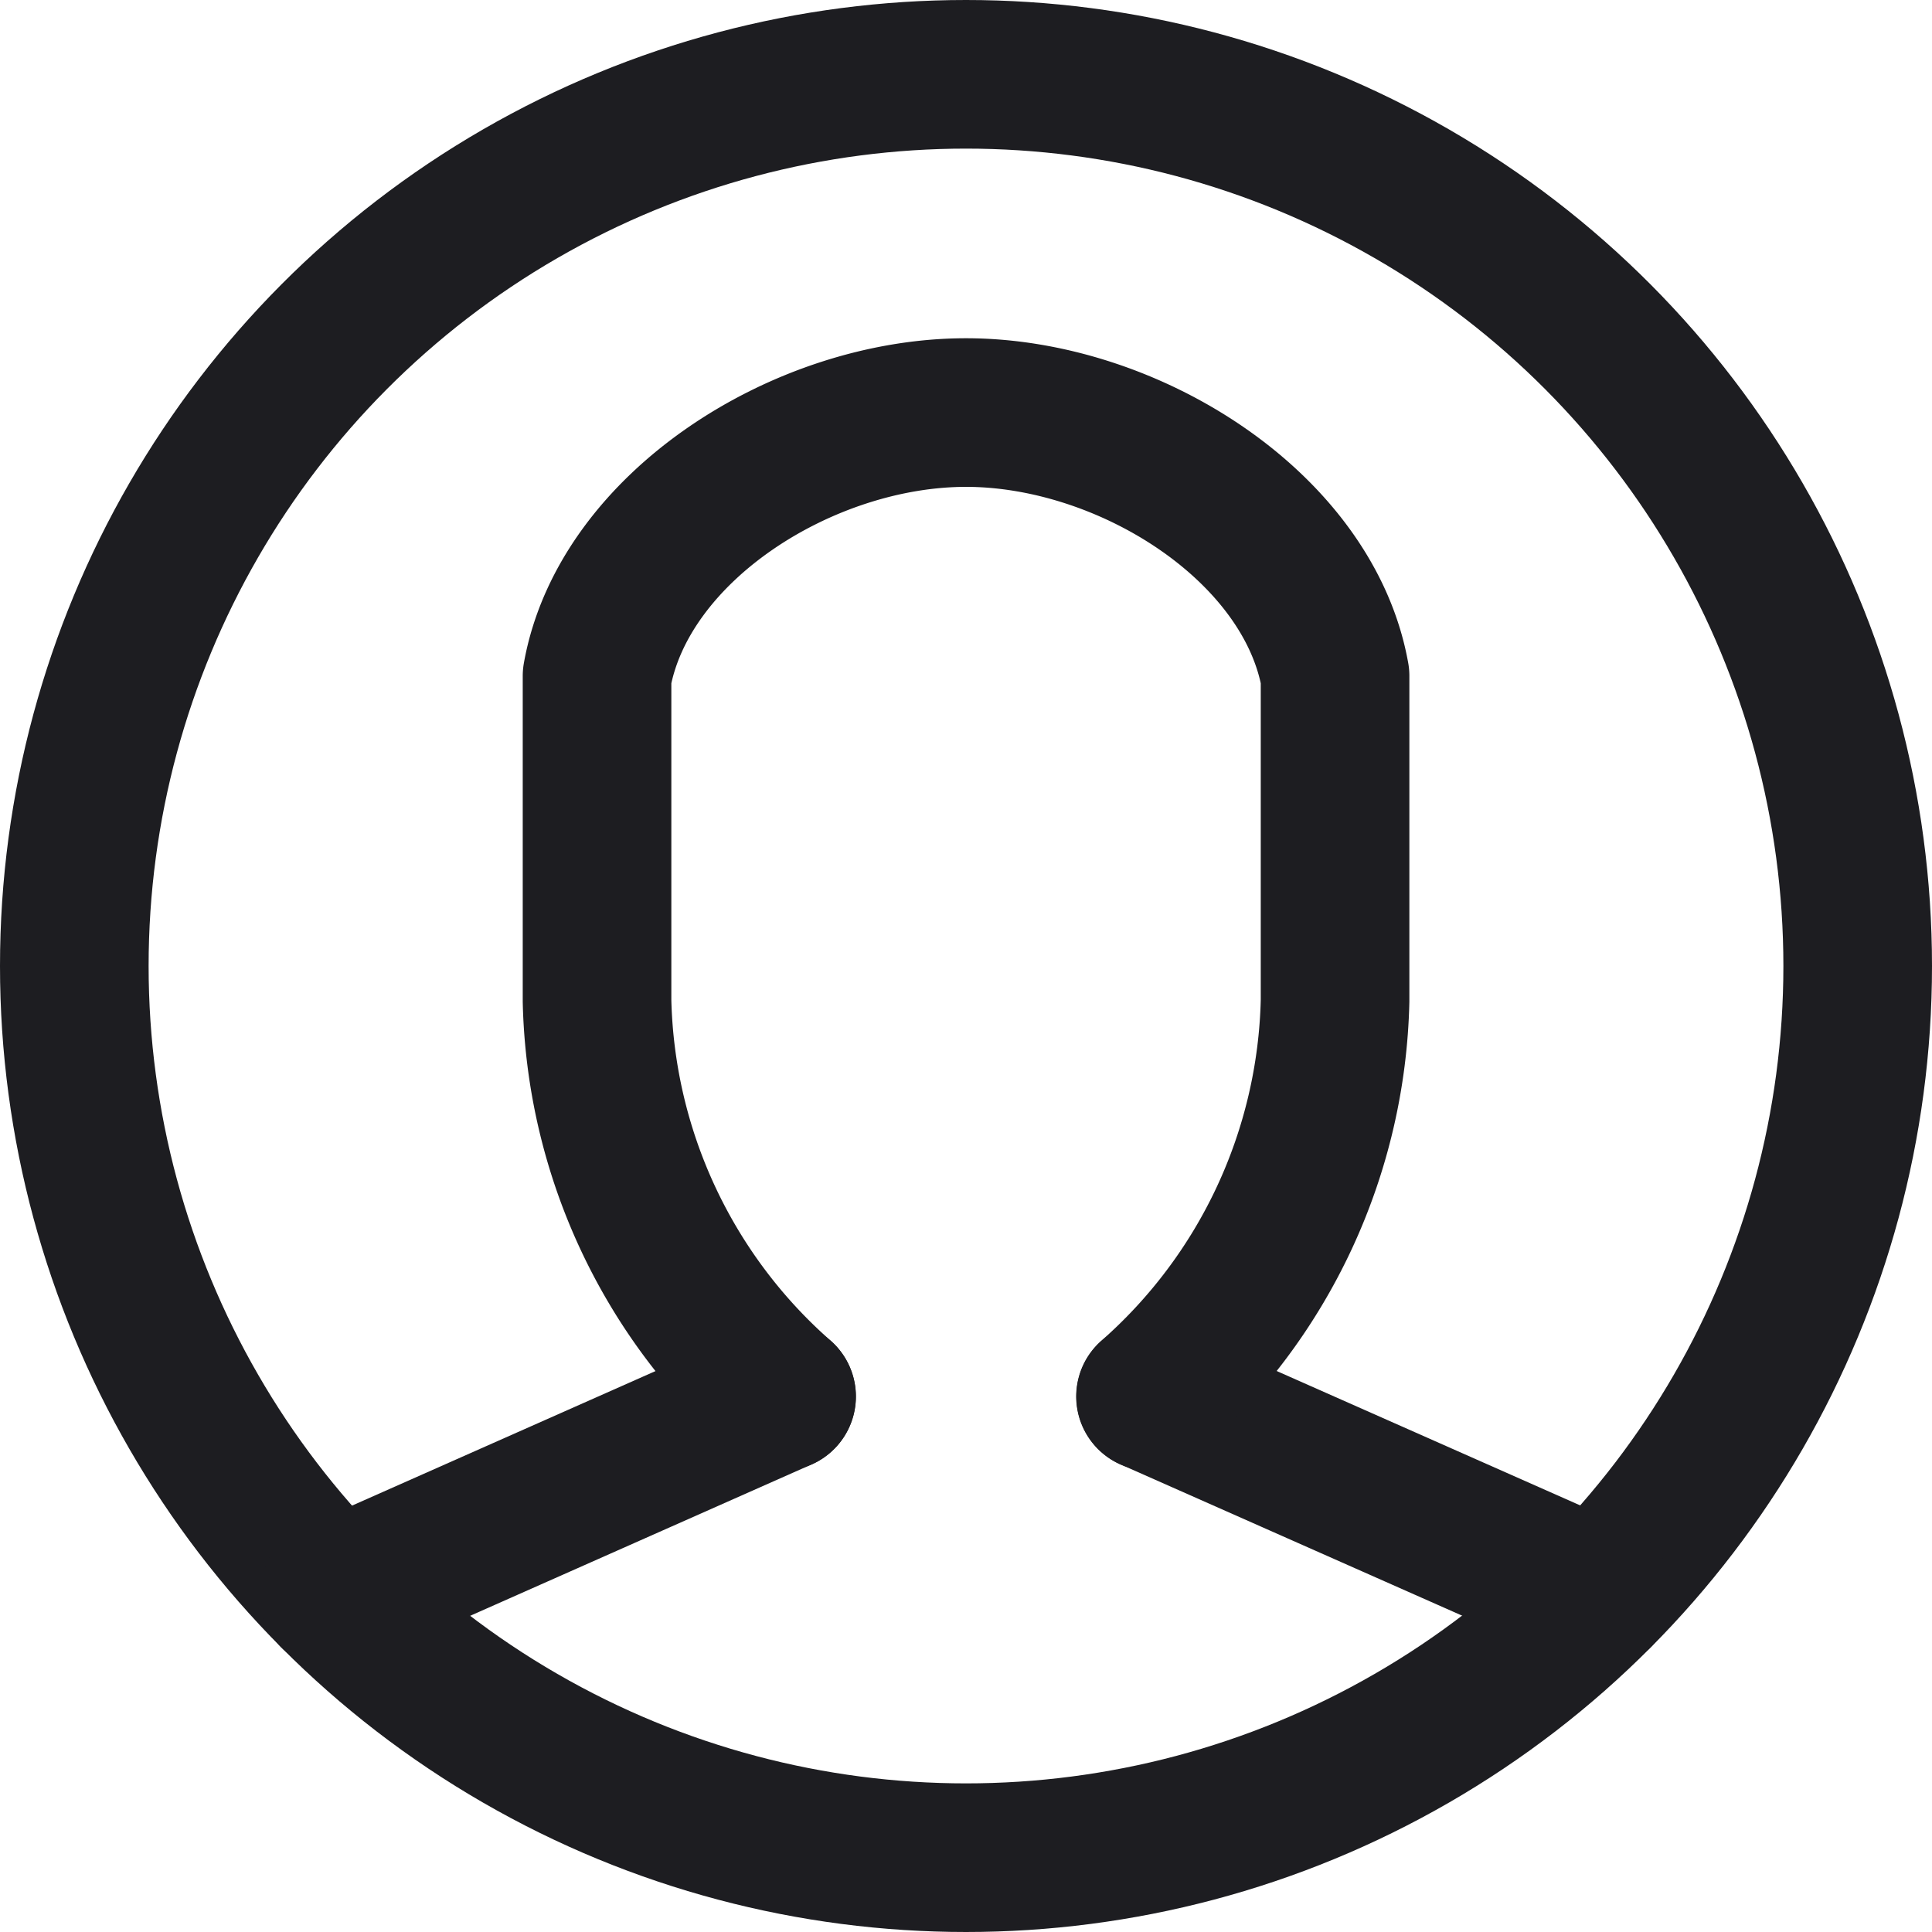 <svg xmlns="http://www.w3.org/2000/svg" width="19.5" height="19.5" viewBox="0 0 19.5 19.5">
    <g data-name="Group 177" transform="translate(.75 .75)">
        <circle data-name="Ellipse 32" cx="9" cy="9" r="9" style="fill:none;stroke:#1d1d21;stroke-linecap:round;stroke-linejoin:round;stroke-width:1.5px"/>
        <path data-name="Path 8162" d="M40.517 46h0L36 44" transform="translate(-25.136 -30.655)" style="fill:none;stroke:#1d1d21;stroke-linecap:round;stroke-linejoin:round;stroke-width:1.5px"/>
        <path data-name="Line 162" transform="translate(2.62 13.345)" style="fill:none;stroke:#1d1d21;stroke-linecap:round;stroke-linejoin:round;stroke-width:1.5px" d="M4.518 0 0 2.003"/>
        <path data-name="Path 8163" d="M23.586 21.931a5.484 5.484 0 0 0 1.863-3.994v-3.278C25.179 13.148 23.358 12 21.724 12h0C20.09 12 18.27 13.149 18 14.66v3.278a5.482 5.482 0 0 0 1.863 3.993" transform="translate(-12.724 -8.586)" style="fill:none;stroke:#1d1d21;stroke-linecap:round;stroke-linejoin:round;stroke-width:1.5px"/>
    </g>
</svg>
